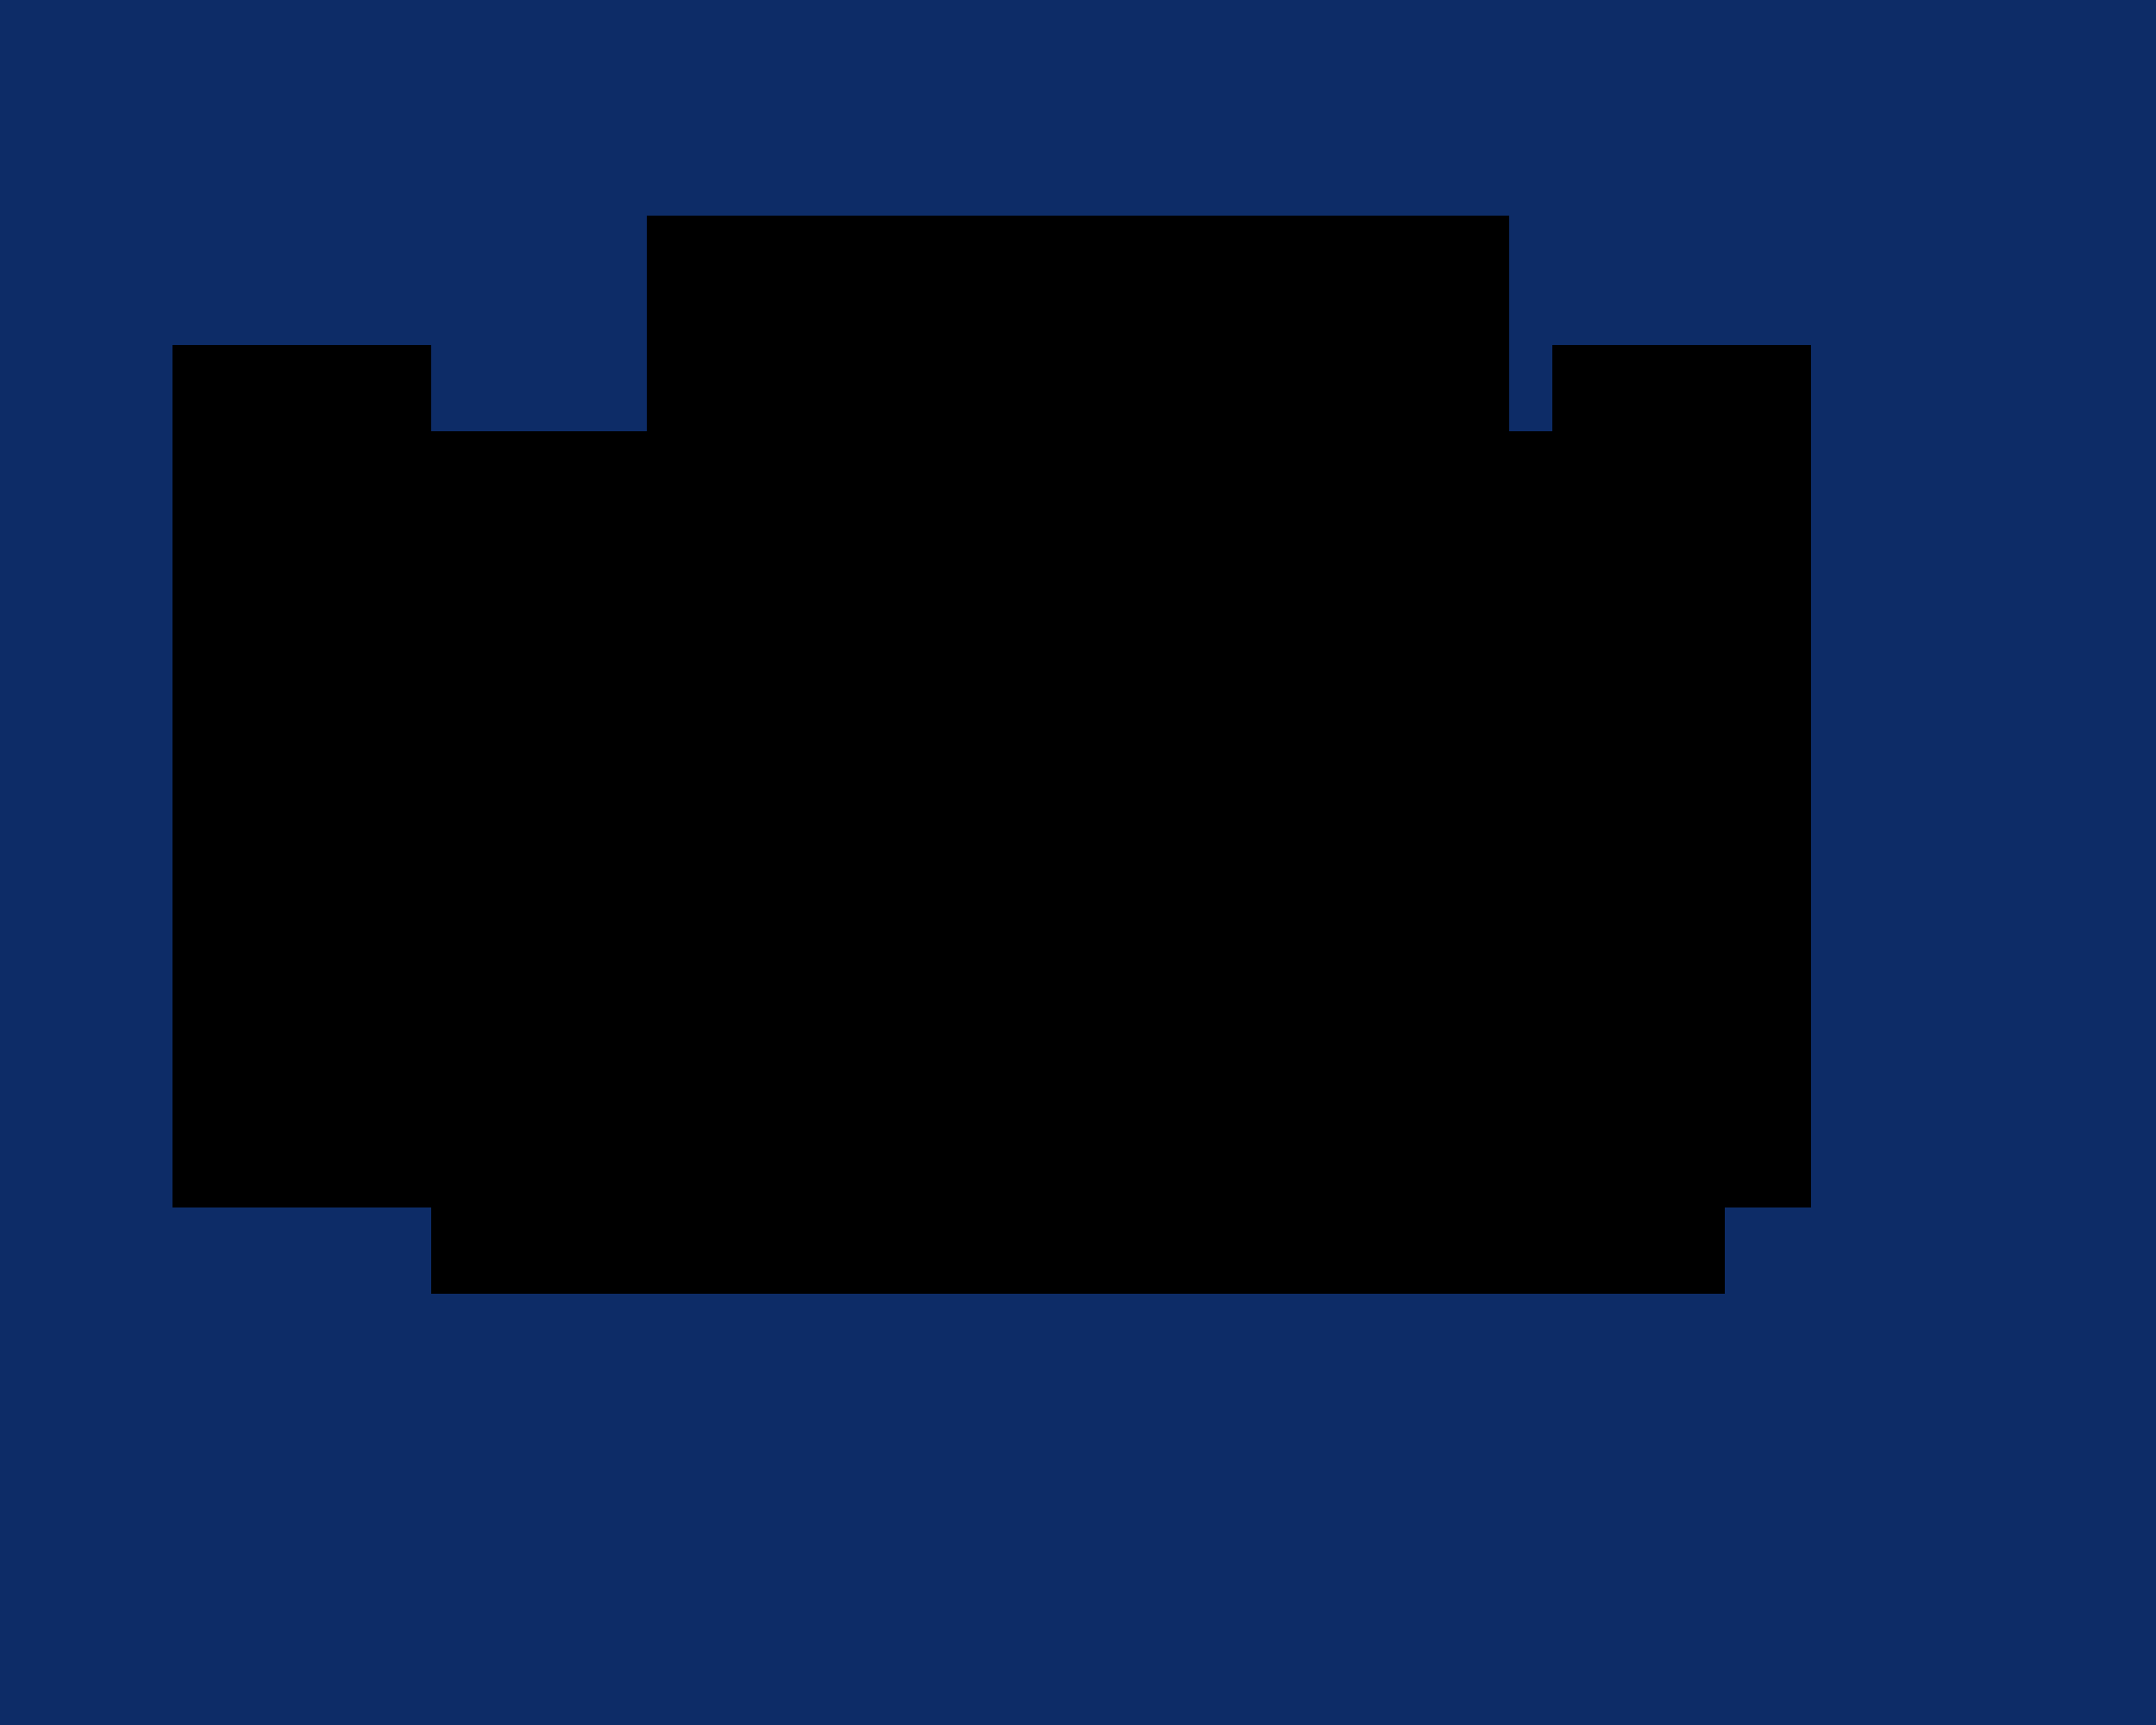 <svg xmlns="http://www.w3.org/2000/svg" viewBox="0 0 500 400">

<!-- Background -->
<rect x="0" y="0" width="500" height="400" fill="#0D2C67"/>

<!-- Body -->
<rect x="100" y="100" width="300" height="200">
  <linearGradient id="bodyGrad" x1="0%" y1="0%" x2="0%" y2="100%">
    <stop offset="0%" style="stop-color:#7B4F37; stop-opacity:1"/>
    <stop offset="50%" style="stop-color:#59331F; stop-opacity:1"/>
    <stop offset="100%" style="stop-color:#3D405A; stop-opacity:1"/>
  </linearGradient>
  <mask id="bodyMask">
    <rect x="0" y="0" width="300" height="200" fill="#fff"/>
    <path d="M0,200 H300 V0 Q285,75 300,150 Q315,225 300,250 Z"/>
  </mask>
</rect>

<!-- Wings -->
<rect x="40" y="80" width="60" height="200">
  <linearGradient id="wingGrad" x1="0%" y1="0%" x2="100%" y2="0%">
    <stop offset="0%" style="stop-color:#C6C8CA; stop-opacity:1"/>
    <stop offset="50%" style="stop-color:#3D405A; stop-opacity:1"/>
  </linearGradient>
</rect>
<rect x="360" y="80" width="60" height="200">
  <use href="#wingGrad"/>
</rect>

<!-- Face -->
<rect x="150" y="50" width="200" height="75">
  <linearGradient id="faceGrad" x1="0%" y1="0%" x2="0%" y2="100%">
    <stop offset="0%" style="stop-color:#D6B787; stop-opacity:1"/>
    <stop offset="50%" style="stop-color:#F9E8C2; stop-opacity:1"/>
  </linearGradient>
</rect>

<!-- Eyes -->
<circle cx="200" cy="100" r="30">
  <radialGradient id="eyeGrad" cx="50%" cy="50%" r="50%" fx="50%" fy="50%">
    <stop offset="0%" style="stop-color:#FFDF4A; stop-opacity:1"/>
    <stop offset="100%" style="stop-color:#000; stop-opacity:1"/>
  </radialGradient>
</circle>
<circle cx="200" cy="100" r="5">
  <mask id="eyeMask">
    <rect x="195" y="95" width="10" height="10" fill="#fff"/>
  </mask>
  <rect x="195" y="95" width="10" height="10" fill="#000" mask="url(#eyeMask)"/>
</circle>

<!-- Beak -->
<path d="M230,120 Q240,80 260,120 Q270,80 280,120">
  <linearGradient id="beakGrad" x1="0%" y1="0%" x2="100%" y2="0%">
    <stop offset="0%" style="stop-color:#FFDF4A; stop-opacity:1"/>
    <stop offset="50%" style="stop-color:#FFA500; stop-opacity:1"/>
  </linearGradient>
</path>

</svg>